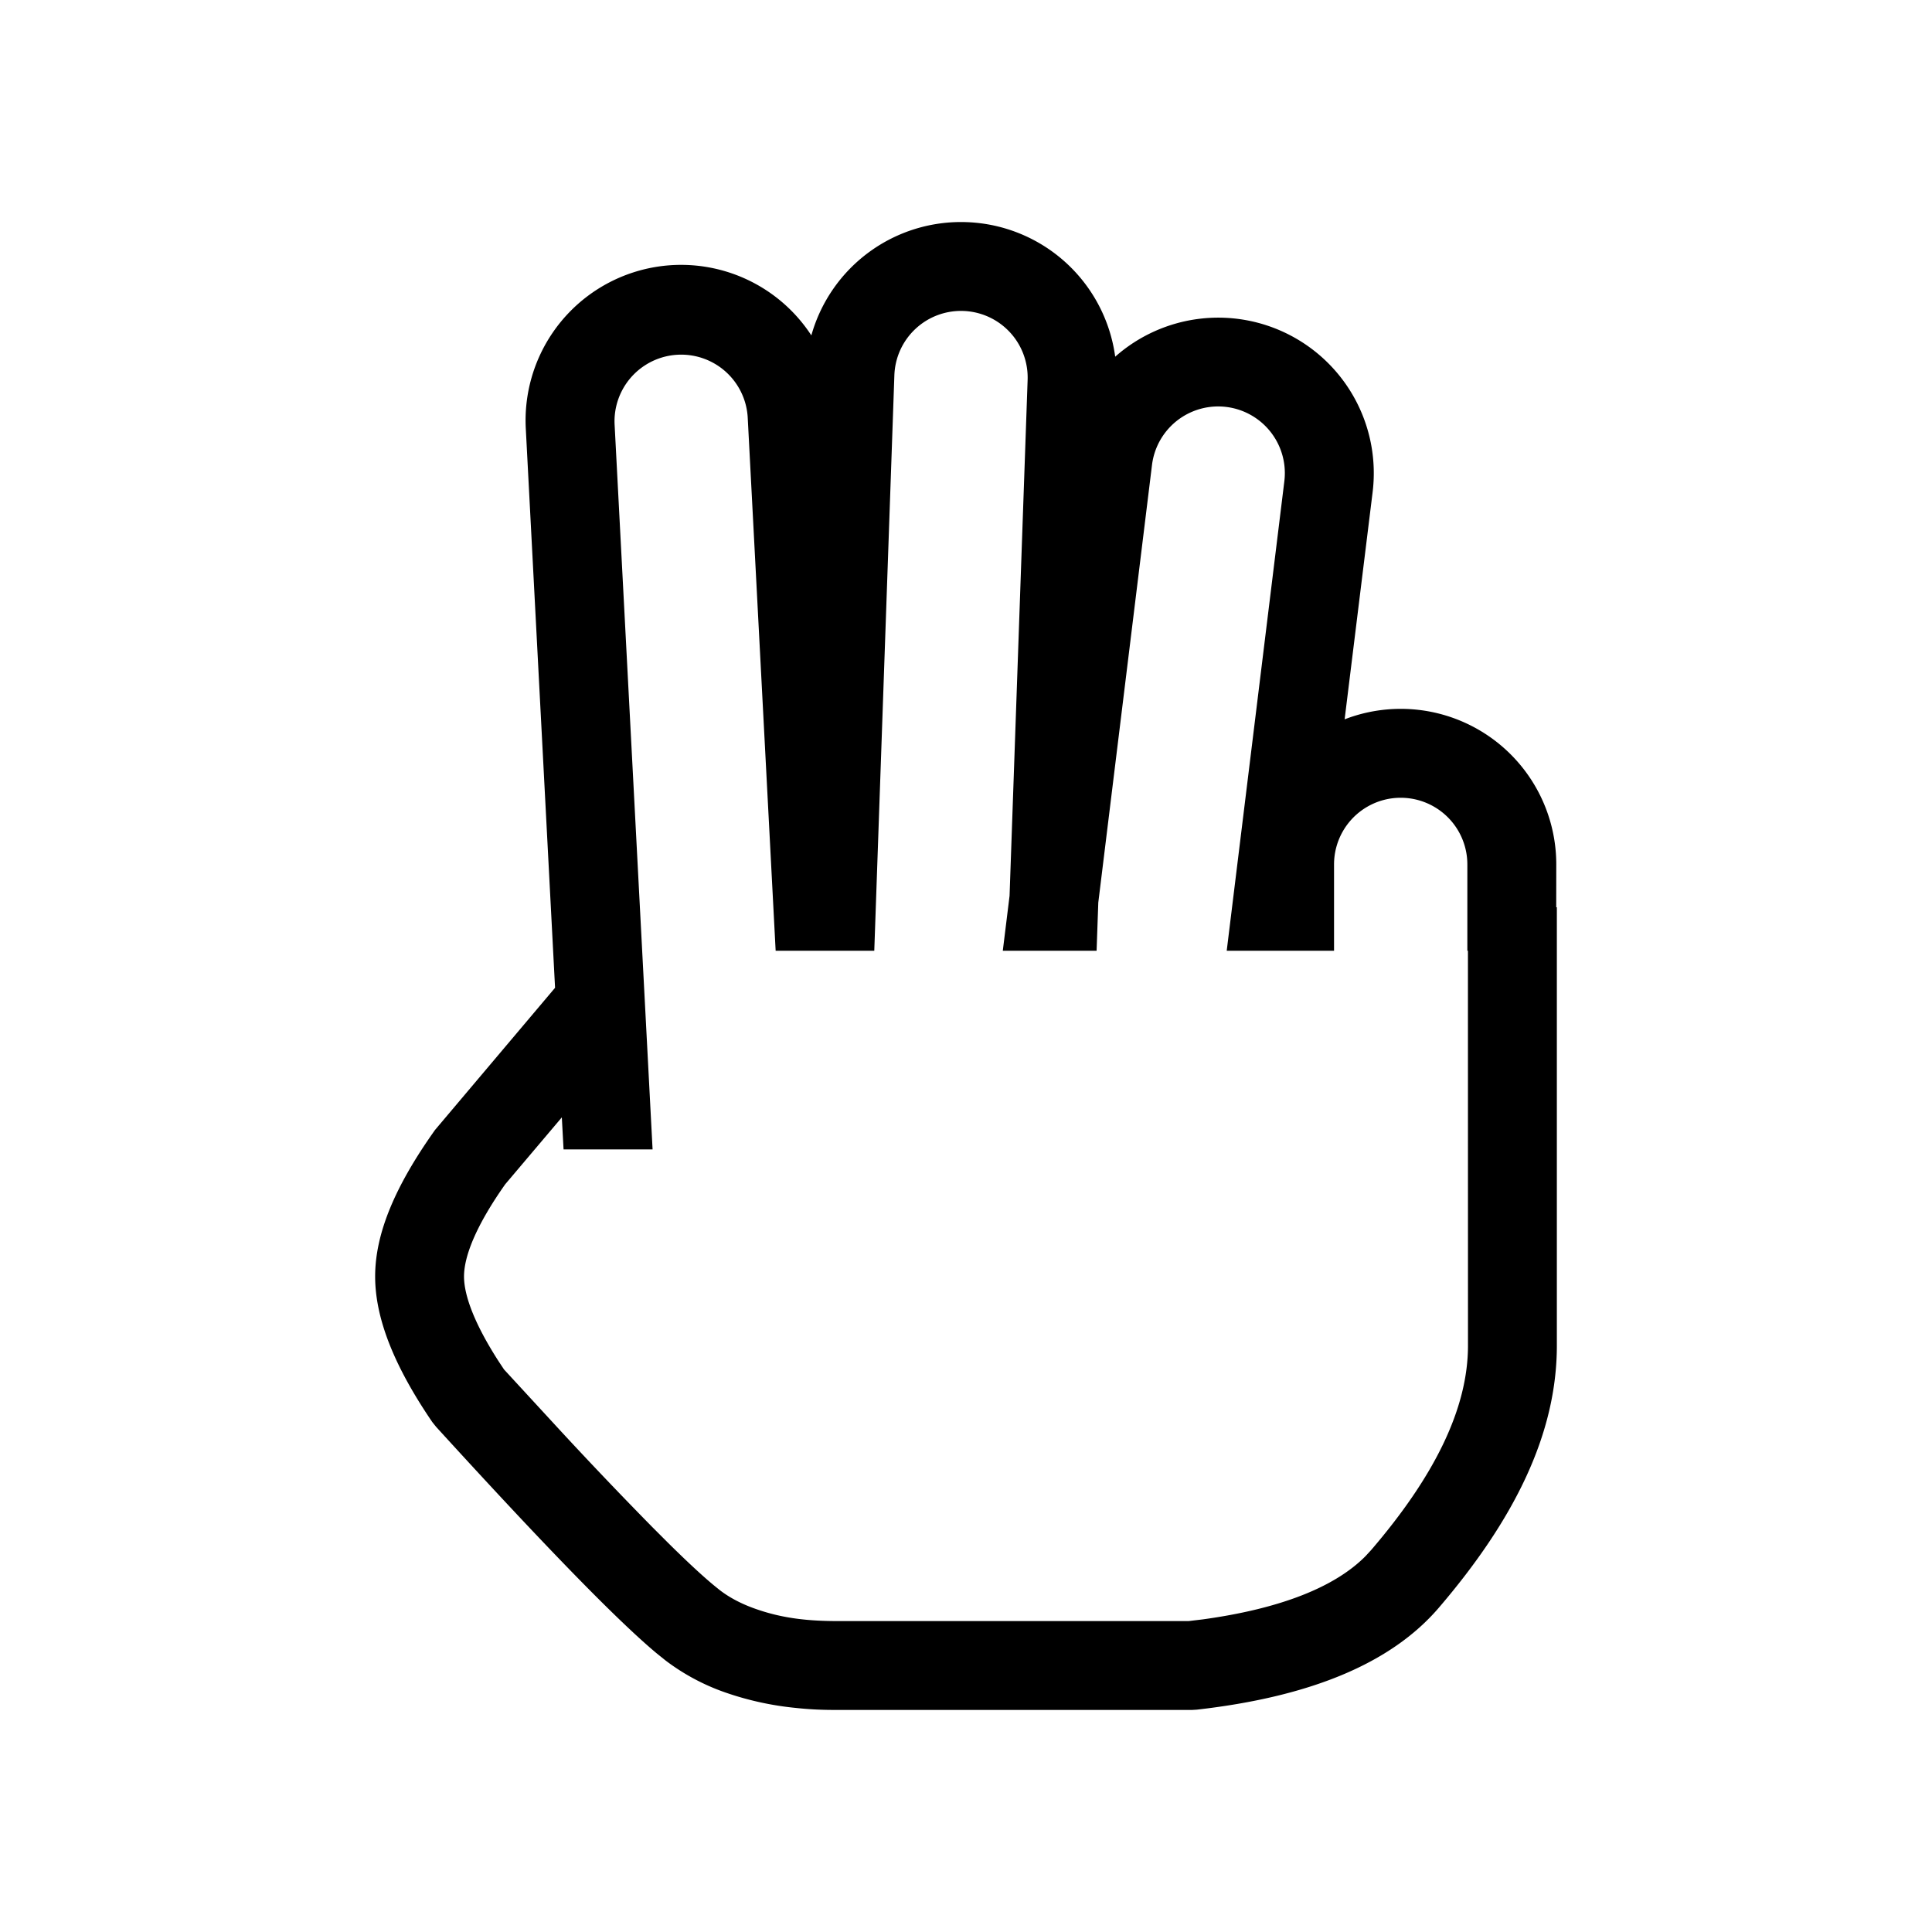 <?xml version="1.0" standalone="no"?><!DOCTYPE svg PUBLIC "-//W3C//DTD SVG 1.1//EN" "http://www.w3.org/Graphics/SVG/1.1/DTD/svg11.dtd"><svg t="1744271569647" class="icon" viewBox="0 0 1024 1024" version="1.1" xmlns="http://www.w3.org/2000/svg" p-id="3433" xmlns:xlink="http://www.w3.org/1999/xlink" width="200" height="200"><path d="M512.23 117.734a82.432 82.432 0 0 1 78.848 71.322 82.432 82.432 0 0 1 136.448 71.731l-14.848 120.474a82.432 82.432 0 0 1 112.179 76.902l-0.026 22.707h0.333v232.32c0 46.848-22.554 92.237-62.618 139.008-25.498 29.696-68.506 47.181-128.282 53.965l-2.662 0.154H444.416c-8.192 0-14.464-0.205-22.835-1.101a161.126 161.126 0 0 1-36.685-8.013 114.483 114.483 0 0 1-32.051-17.05l-4.787-3.84c-21.248-17.741-59.776-57.37-116.915-120.064l-2.048-2.56c-19.866-29.158-30.259-54.528-30.259-77.133 0-22.758 10.496-47.795 31.744-77.67l63.616-75.341-15.514-296.371a82.432 82.432 0 0 1 151.347-49.408 82.381 82.381 0 0 1 82.202-60.032z m-1.638 47.078a35.328 35.328 0 0 0-36.557 34.048l-10.65 305.05h-52.275L396.288 221.005a35.328 35.328 0 0 0-70.554 3.686l20.147 384.512h-47.181l-0.922-16.973-30.003 35.456c-14.874 21.069-21.837 37.632-21.837 48.87 0 10.394 5.914 25.728 18.483 45.184l2.739 4.122 29.798 32.358a2292.506 2292.506 0 0 0 48.845 51.226l8.499 8.499c10.752 10.624 19.2 18.406 25.267 23.296l1.971 1.587c5.299 4.07 11.674 7.373 18.995 9.933 14.234 5.018 27.802 6.451 43.878 6.451h185.523l7.501-0.896c41.549-5.709 70.144-17.229 86.272-33.485l3.072-3.328c33.434-38.989 51.277-74.88 51.277-108.288l-0.026-209.306h-0.307v-45.747a35.328 35.328 0 0 0-70.656 0v45.747h-56.883l30.541-248.832a35.328 35.328 0 0 0-70.144-8.627l-28.467 231.936-0.896 25.523h-49.715l3.584-29.107 9.574-273.459a35.328 35.328 0 0 0-34.074-36.531z" p-id="3434"></path></svg>